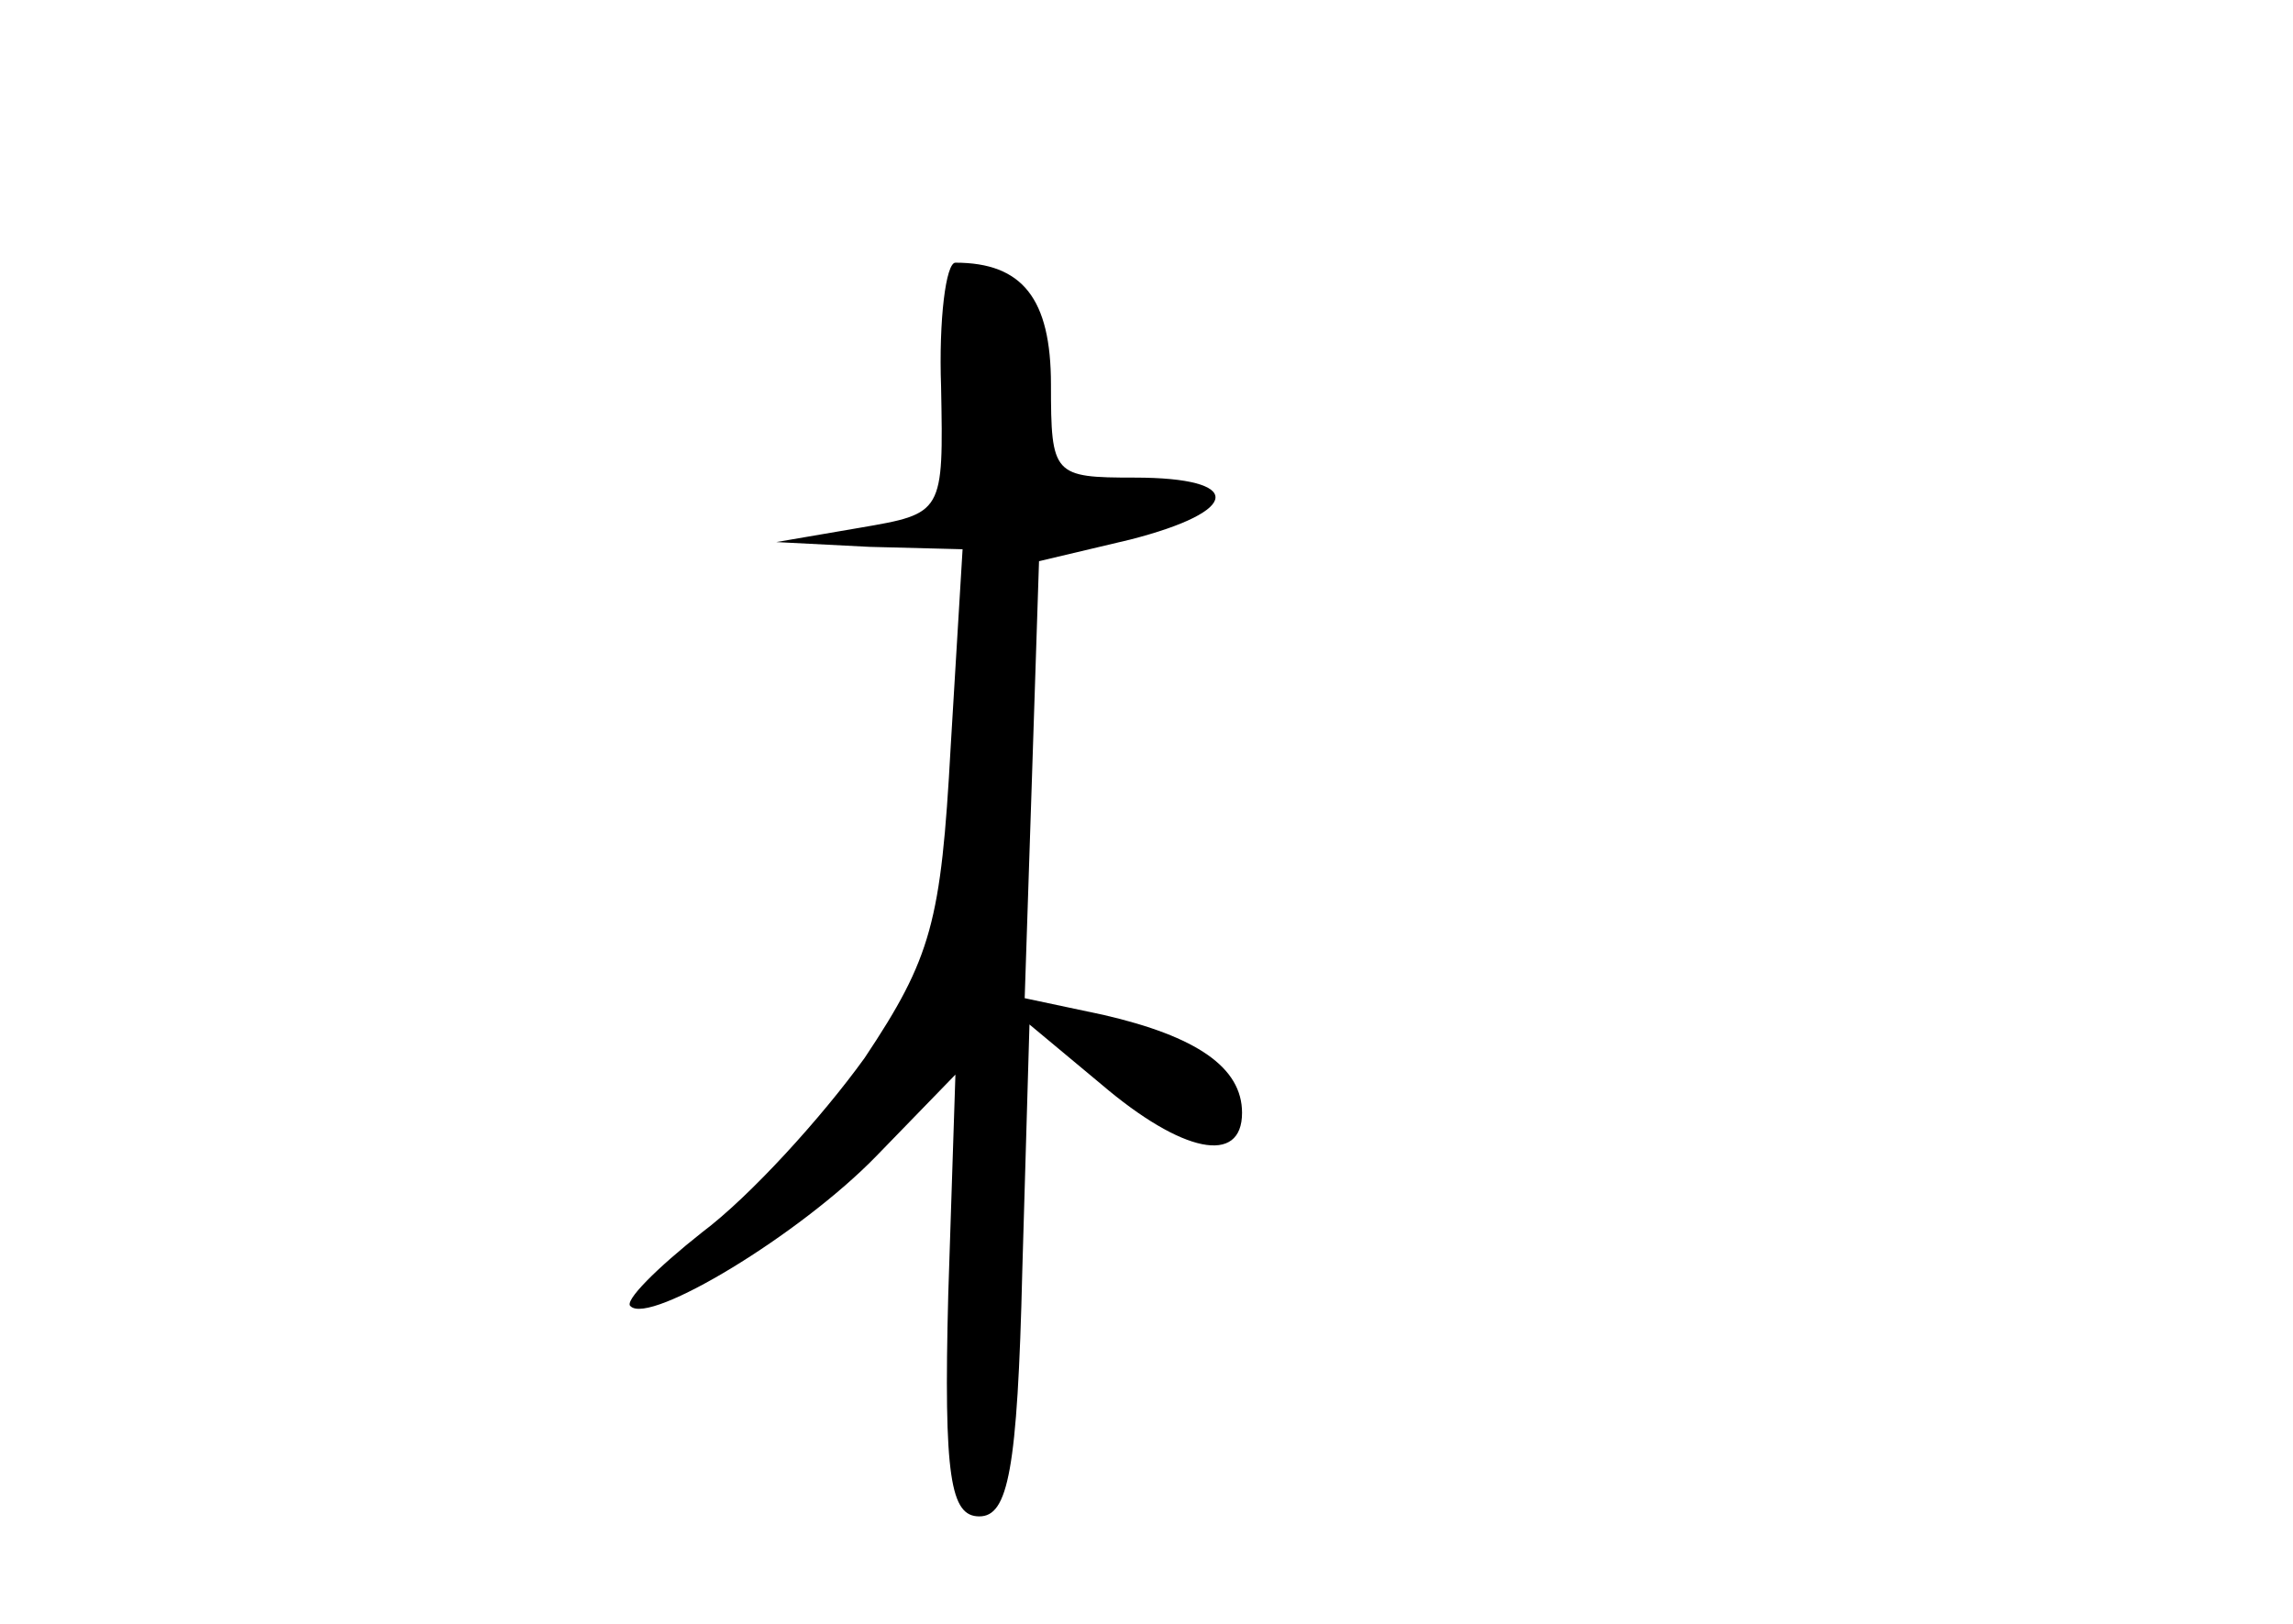 <?xml version="1.0" standalone="no"?>
<!DOCTYPE svg PUBLIC "-//W3C//DTD SVG 20010904//EN"
 "http://www.w3.org/TR/2001/REC-SVG-20010904/DTD/svg10.dtd">
<svg version="1.0" xmlns="http://www.w3.org/2000/svg"
 width="96pt" height="68pt" viewBox="0 0 96 68"
 preserveAspectRatio="xMidYMid meet">
<g transform="translate(0,68) scale(0.1,-0.1)"
fill="#000000" stroke="none">
<path d="M394 518 c1 -53 1 -53 -34 -59 l-35 -6 39 -2 39 -1 -5 -83 c-4 -73
-8 -88 -36 -130 -18 -25 -48 -58 -68 -73 -19 -15 -33 -29 -30 -31 8 -8 71 30
103 63 l33 34 -3 -92 c-2 -77 1 -93 13 -93 12 0 16 19 18 103 l3 103 30 -25
c34 -29 59 -34 59 -12 0 19 -19 32 -58 41 l-33 7 3 91 3 92 38 9 c47 12 48 26
2 26 -34 0 -35 1 -35 39 0 36 -12 51 -40 51 -4 0 -7 -24 -6 -52z"/>
</g>
</svg>
